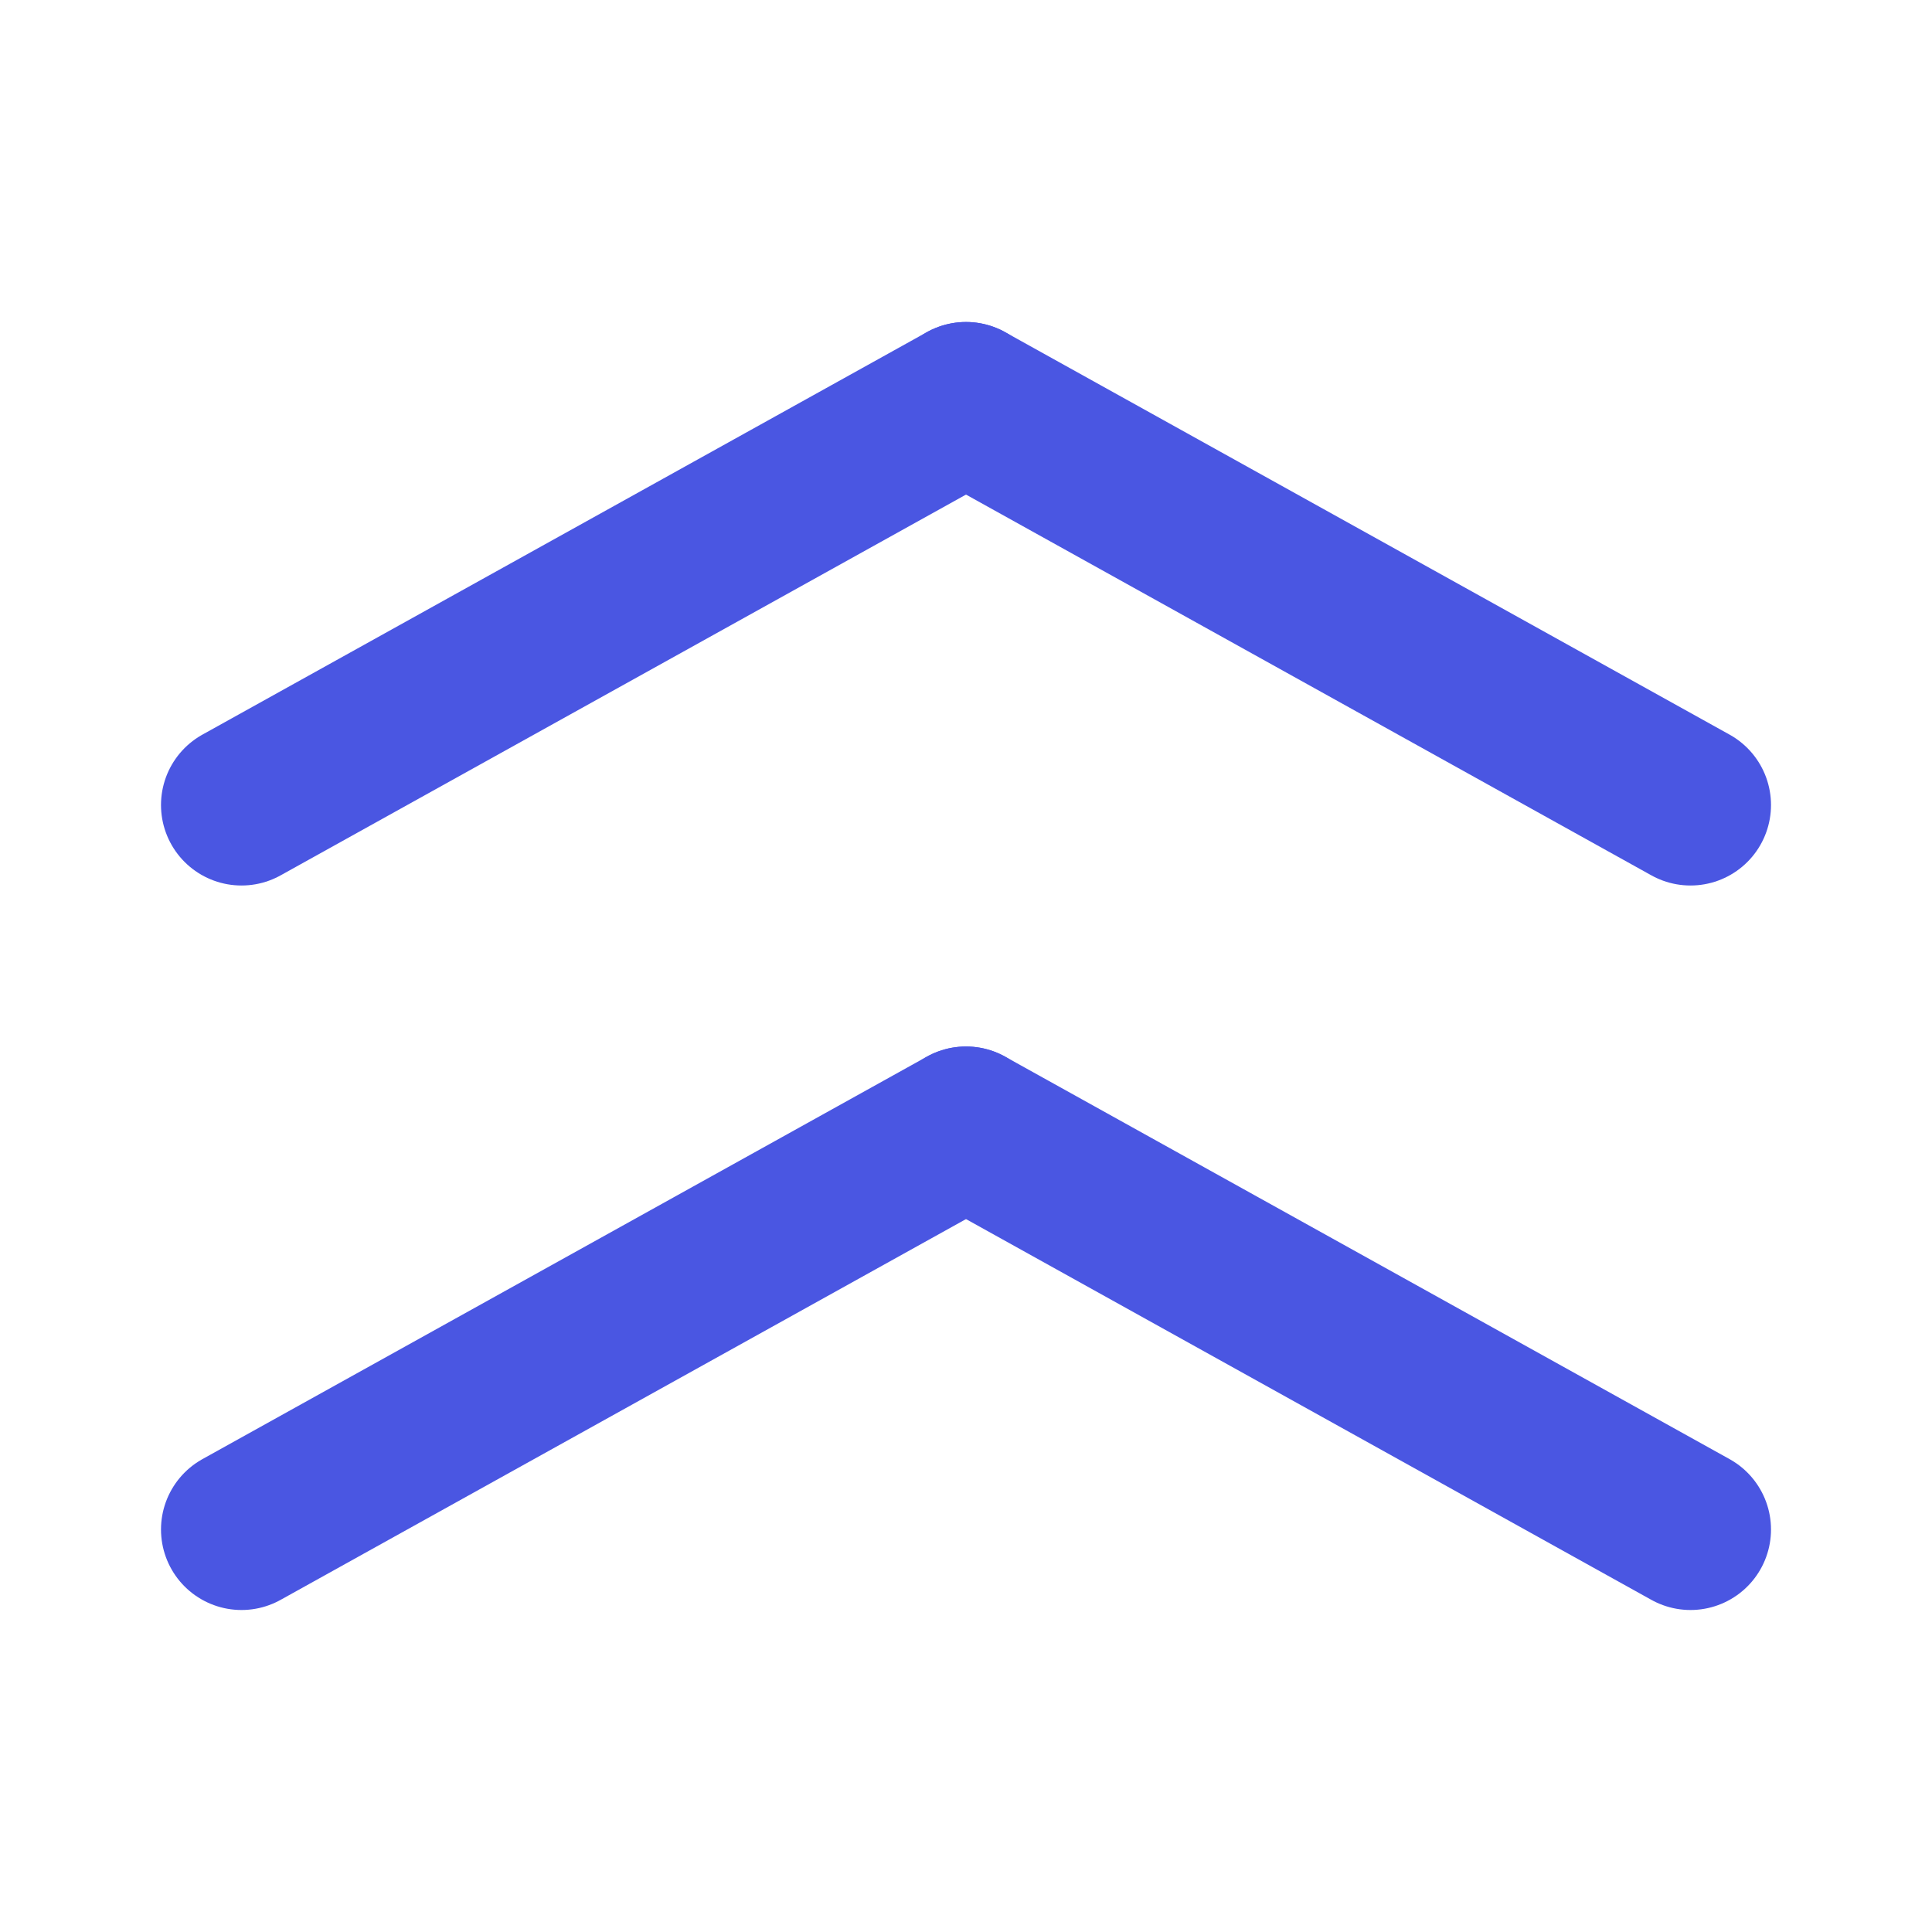 <svg class="icon line" width="32" height="32" id="double-up-sign" xmlns="http://www.w3.org/2000/svg" viewBox="0 0 24 24"><line x1="3" y1="19" x2="12" y2="14" style="fill: none; stroke: rgb(74, 86, 226); stroke-linecap: round; stroke-linejoin: round; stroke-width: 2;"></line><line x1="12" y1="5" x2="3" y2="10" style="fill: none; stroke: rgb(74, 86, 226); stroke-linecap: round; stroke-linejoin: round; stroke-width: 2;"></line><line x1="21" y1="19" x2="12" y2="14" style="fill: none; stroke: rgb(74, 86, 226); stroke-linecap: round; stroke-linejoin: round; stroke-width: 2;"></line><line x1="12" y1="5" x2="21" y2="10" style="fill: none; stroke: rgb(74, 86, 226); stroke-linecap: round; stroke-linejoin: round; stroke-width: 2;"></line></svg>